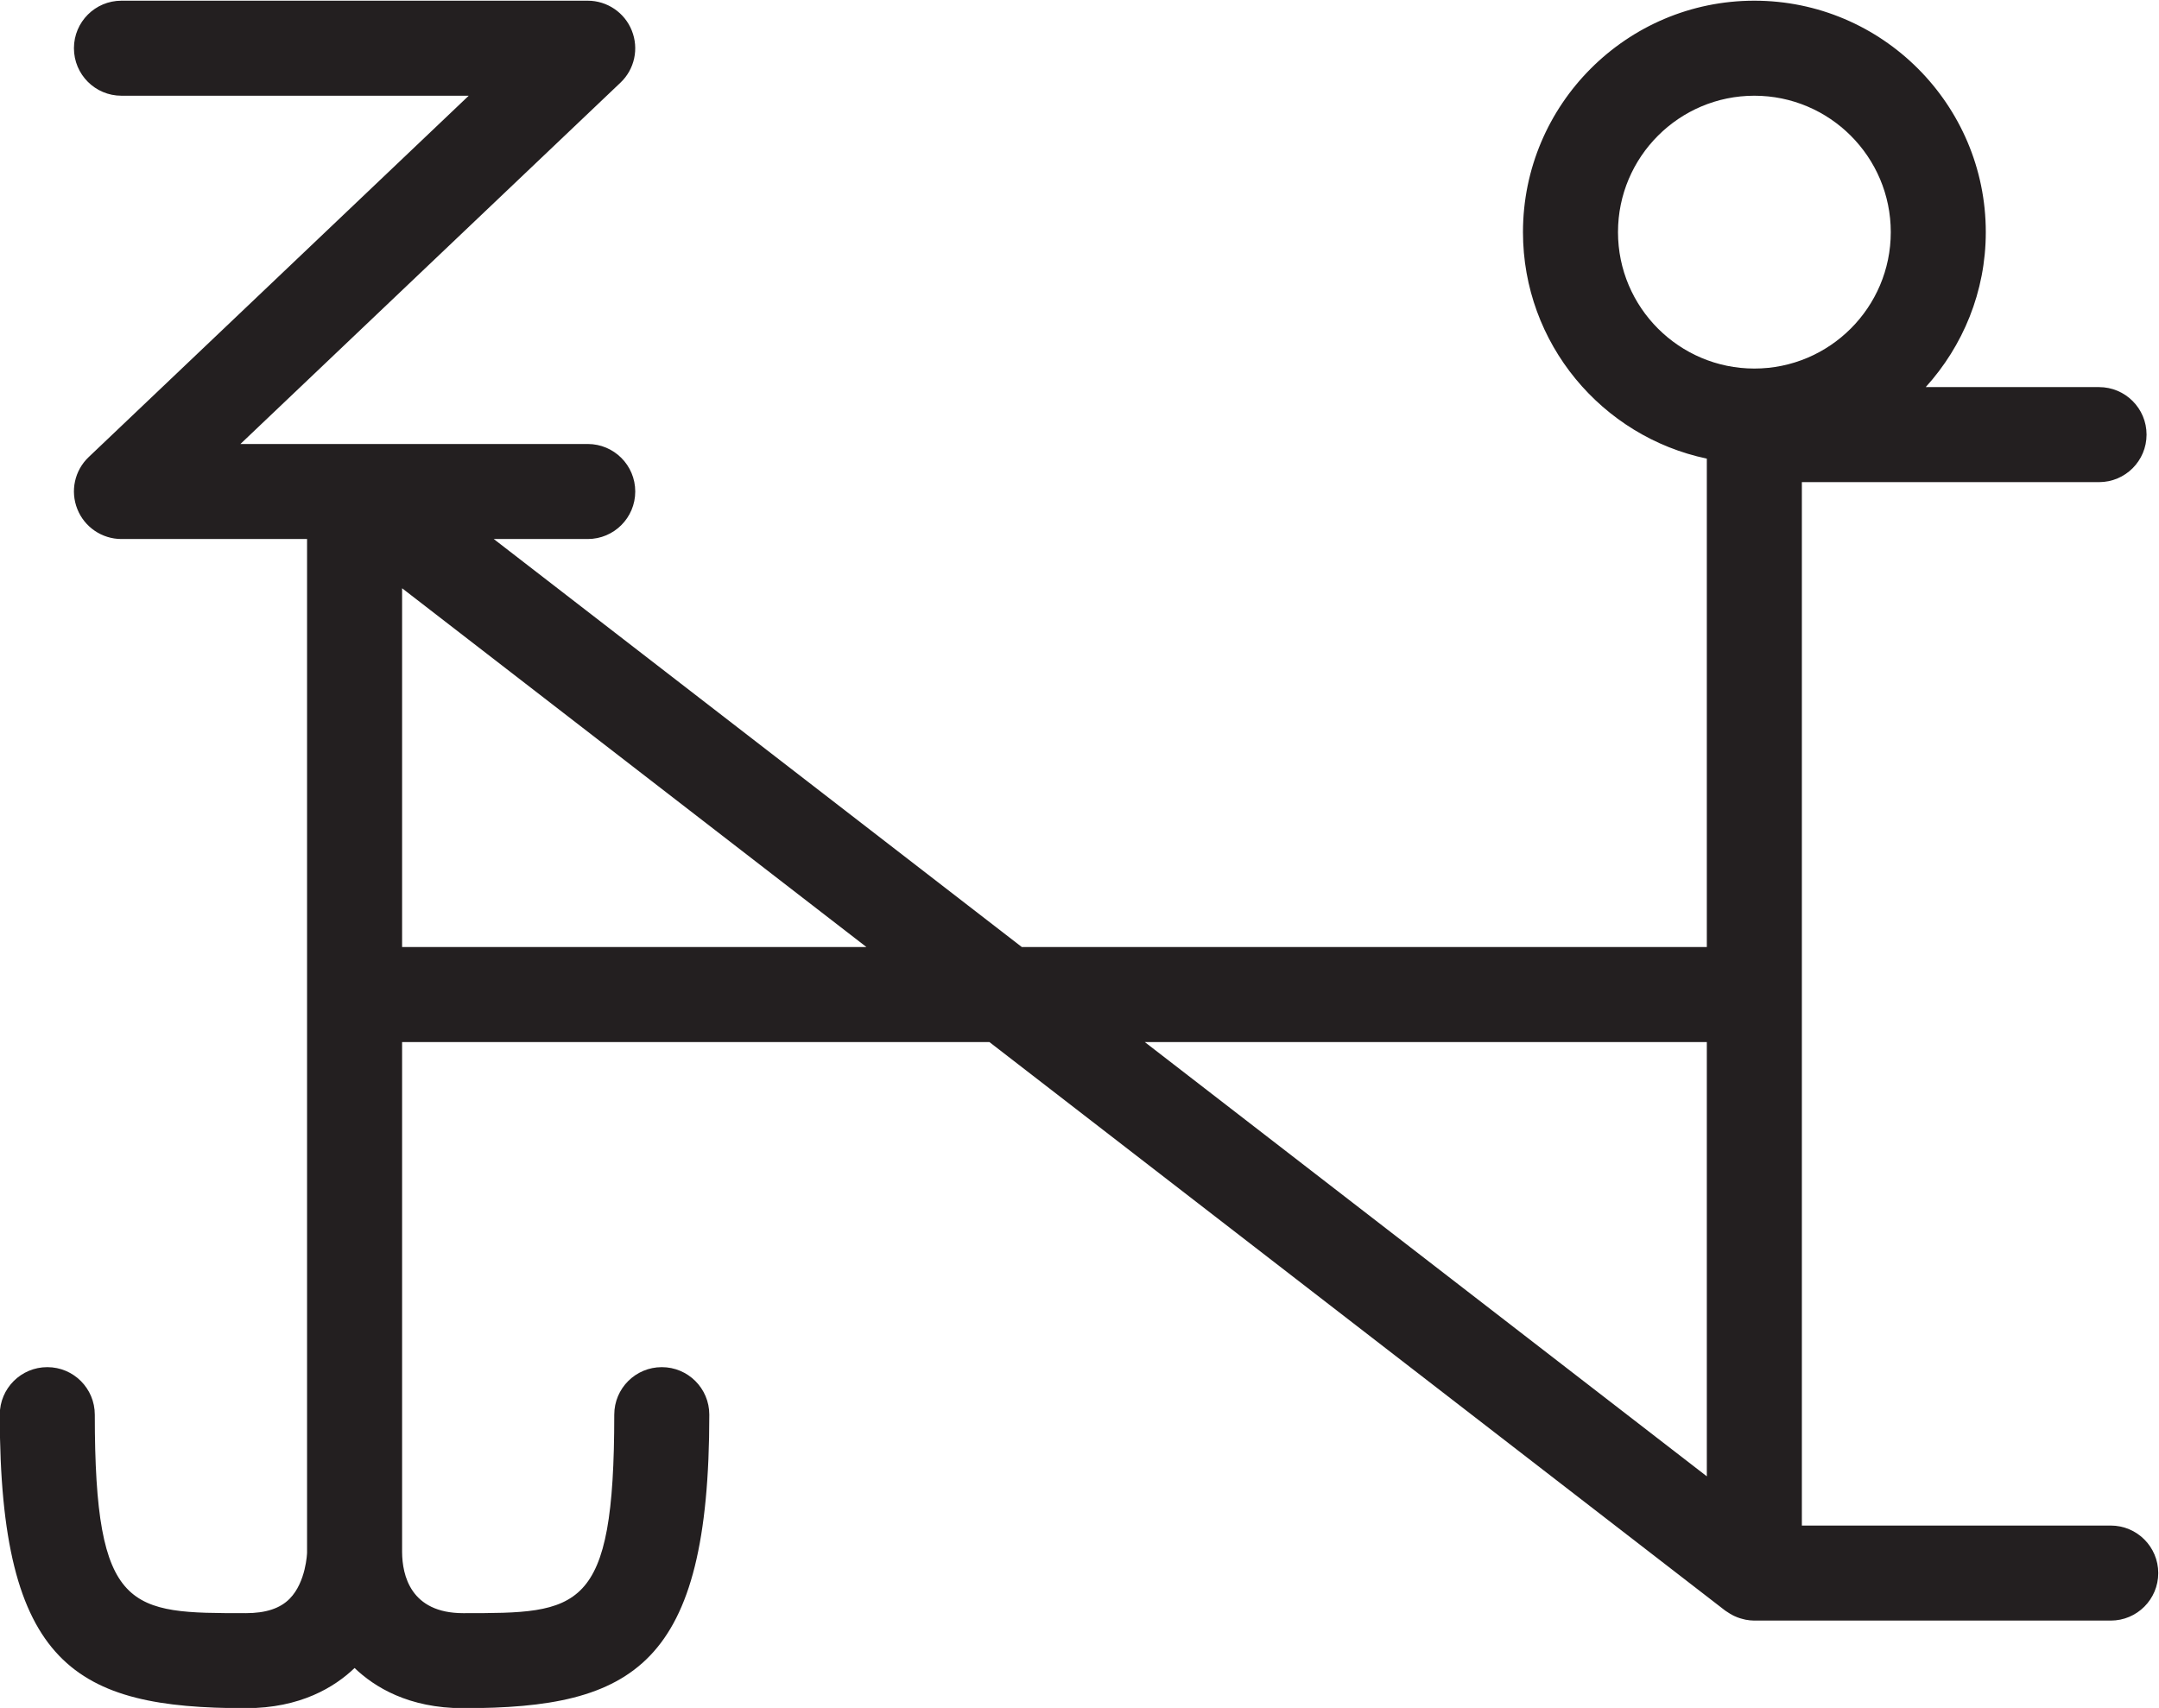 <?xml version="1.0" encoding="UTF-8"?>
<svg xmlns:foaf="http://xmlns.com/foaf/0.1/" xmlns:svg="http://www.w3.org/2000/svg"
     xmlns:dc="http://purl.org/dc/elements/1.1/"
     xmlns:crm="http://www.cidoc-crm.org/cidoc-crm/"
     xmlns="http://www.w3.org/2000/svg"
     xmlns:sodipodi="http://sodipodi.sourceforge.net/DTD/sodipodi-0.dtd"
     xmlns:cc="http://creativecommons.org/ns#"
     xmlns:inkscape="http://www.inkscape.org/namespaces/inkscape"
     xmlns:nmo="http://nomisma.org/ontology#"
     xmlns:rdf="http://www.w3.org/1999/02/22-rdf-syntax-ns#"
     viewBox="0 0 144.561 114.372"
     height="114.372"
     width="144.561"
     xml:space="preserve"
     id="svg2"
     version="1.1"
     sodipodi:docname="pg_0034.svg"
     inkscape:version="0.92.3 (2405546, 2018-03-11)"><sodipodi:namedview pagecolor="#ffffff" bordercolor="#666666" borderopacity="1"
                       objecttolerance="10"
                       gridtolerance="10"
                       guidetolerance="10"
                       inkscape:pageopacity="0"
                       inkscape:pageshadow="2"
                       inkscape:window-width="614"
                       inkscape:window-height="450"
                       id="namedview12"
                       showgrid="false"
                       inkscape:zoom="0.88500003"
                       inkscape:cx="72.28053"
                       inkscape:cy="61.66401"
                       inkscape:window-x="83"
                       inkscape:window-y="27"
                       inkscape:window-maximized="0"
                       inkscape:current-layer="svg2"/><defs id="defs6"><clipPath id="clipPath18" clipPathUnits="userSpaceOnUse"><path id="path16" d="M 0,200 H 200 V 0 H 0 Z" inkscape:connector-curvature="0"/></clipPath></defs><g transform="matrix(1.333,0,0,-1.333,-61.053,186.041)" id="g10"><g id="g12"><g clip-path="url(#clipPath18)" id="g14"><g transform="translate(65.999,91.989)" id="g20"><path id="path22" style="fill:#231f20;fill-opacity:1;fill-rule:nonzero;stroke:none"
                     d="M 0,0 V 18.025 L 23.325,0 Z m 65.537,-4.774 v -21.815 l -28.23,21.815 z m -4.462,40.689 c 0,3.781 3.073,6.853 6.849,6.853 3.78,0 6.853,-3.072 6.853,-6.853 0,-3.781 -3.073,-6.853 -6.853,-6.853 -3.776,0 -6.849,3.072 -6.849,6.853 M 13.044,-21.104 c -1.319,0 -2.387,-1.068 -2.387,-2.387 0,-9.972 -1.757,-9.972 -7.585,-9.972 -2.652,0 -3.063,1.915 -3.072,3.062 0,0.018 0,0.04 0,0.052 v 25.575 h 29.502 l 36.962,-28.563 c 0.02,-0.016 0.042,-0.026 0.062,-0.04 0.054,-0.039 0.11,-0.074 0.167,-0.108 0.07,-0.043 0.142,-0.082 0.215,-0.117 0.054,-0.026 0.108,-0.049 0.165,-0.071 0.088,-0.034 0.177,-0.06 0.267,-0.083 0.049,-0.012 0.097,-0.027 0.147,-0.036 0.144,-0.027 0.29,-0.044 0.437,-0.044 h 17.901 c 1.32,0 2.387,1.068 2.387,2.387 0,1.319 -1.067,2.387 -2.387,2.387 H 70.311 v 52.418 h 14.927 c 1.319,0 2.387,1.068 2.387,2.387 0,1.319 -1.068,2.387 -2.387,2.387 h -8.705 c 1.868,2.064 3.017,4.79 3.017,7.785 0,6.41 -5.216,11.627 -11.626,11.627 -6.41,0 -11.622,-5.217 -11.622,-11.627 0,-5.592 3.967,-10.273 9.235,-11.378 L 65.537,0 H 31.13 L 4.604,20.498 h 4.72 c 1.319,0 2.387,1.068 2.387,2.387 0,1.32 -1.068,2.387 -2.387,2.387 H -8.121 l 19.09,18.153 c 0.709,0.672 0.933,1.707 0.569,2.616 -0.359,0.904 -1.24,1.501 -2.214,1.501 h -23.422 c -1.319,0 -2.386,-1.068 -2.386,-2.387 0,-1.319 1.067,-2.387 2.386,-2.387 H 3.347 l -19.09,-18.153 c -0.709,-0.672 -0.933,-1.706 -0.569,-2.616 0.359,-0.904 1.24,-1.501 2.214,-1.501 h 9.324 v -50.847 c 0,-0.017 0,-0.046 0,-0.075 0,-0.019 -0.048,-1.474 -0.872,-2.312 -0.48,-0.489 -1.202,-0.727 -2.205,-0.727 -5.827,0 -7.585,0 -7.585,9.972 0,1.319 -1.067,2.387 -2.386,2.387 -1.32,0 -2.387,-1.068 -2.387,-2.387 0,-12.615 3.813,-14.746 12.358,-14.746 2.752,0 4.47,1.066 5.464,2.019 0.994,-0.953 2.708,-2.019 5.459,-2.019 8.545,0 12.359,2.131 12.359,14.746 0,1.319 -1.068,2.387 -2.387,2.387"
                     inkscape:connector-curvature="0"/></g></g></g></g></svg>